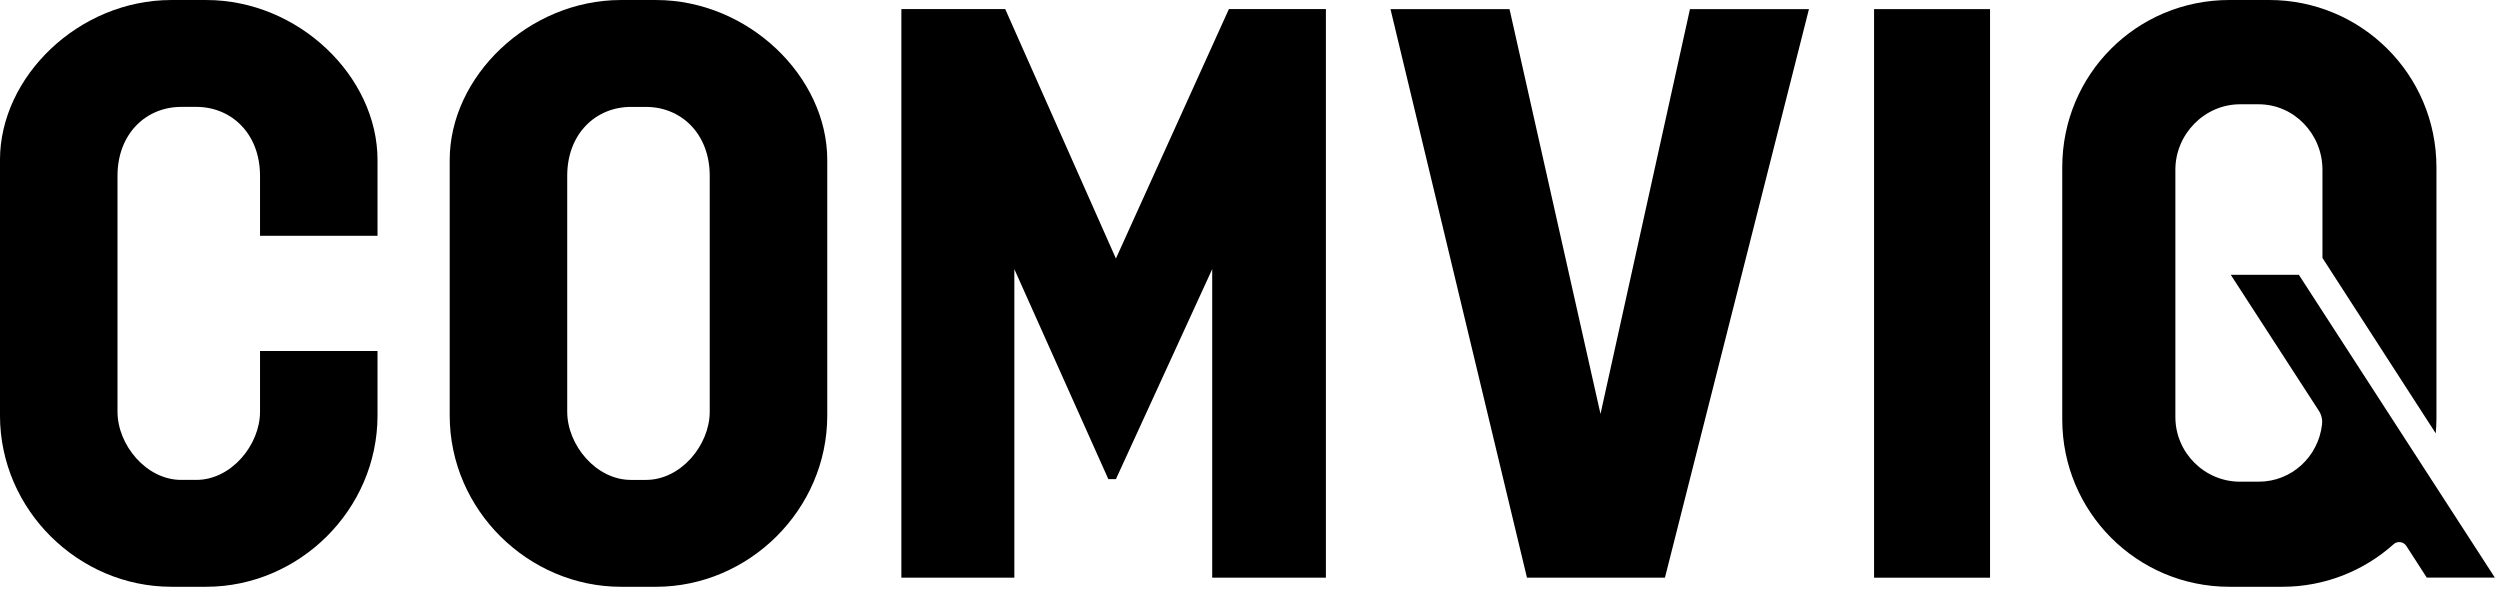 <svg width="175" height="42" viewBox="0 0 175 42" xmlns="http://www.w3.org/2000/svg"><title>comviq</title><desc>Created with Sketch.</desc><g fill="#000"><path d="M14.434.001h-2.441c-6.474 0-11.994 5.358-11.994 11.196v17.884c0 6.634 5.52 11.993 11.994 11.993h2.441c6.474 0 11.992-5.359 11.992-11.993v-4.511h-8.224v4.246c0 2.334-2.016 4.777-4.458 4.777h-1.061c-2.441 0-4.458-2.443-4.458-4.777v-16.504c0-2.971 2.017-4.83 4.458-4.83h1.061c2.442 0 4.458 1.859 4.458 4.83v4.193h8.224v-5.308c0-5.838-5.518-11.196-11.992-11.196"/><path d="M49.681 28.817c0 2.334-2.016 4.776-4.457 4.776h-1.062c-2.441 0-4.457-2.442-4.457-4.776v-16.504c0-2.972 2.016-4.829 4.457-4.829h1.062c2.441 0 4.457 1.857 4.457 4.829v16.504zm-3.767-28.816h-2.441c-6.475 0-11.994 5.36-11.994 11.197v17.884c0 6.634 5.519 11.993 11.994 11.993h2.441c6.473 0 11.994-5.359 11.994-11.993v-17.884c0-5.837-5.521-11.197-11.994-11.197z"/><path d="M78.114 18.097l-7.748-17.46h-7.27v39.801h7.908v-21.598l6.58 14.7h.53l6.74-14.7v21.598h7.959v-39.801h-6.791z"/><path d="M112.035 28.976l-6.369-28.338h-8.332l9.554 39.8h9.657l10.082-39.8h-8.329z"/><path d="M131.185 40.438h8.118v-39.8h-8.118z"/><path d="M168.437 38.207l1.437 2.226h4.766l-13.721-21.198h-4.767l6.181 9.539c.14.219.22.48.22.76l-.011.181c-.254 2.246-2.123 4.004-4.438 4.004h-1.3c-2.49 0-4.528-2.037-4.528-4.527v-17.311c0-2.488 2.038-4.581 4.528-4.581h1.3c2.491 0 4.468 2.093 4.468 4.581v6.175l7.929 12.278c.027-.32.05-.643.05-.97v-17.654c0-6.506-5.261-11.71-11.711-11.71h-2.774c-6.505 0-11.708 5.204-11.708 11.71v17.654c0 6.448 5.203 11.711 11.708 11.711h3.699c2.973 0 5.689-1.117 7.756-2.951.11-.111.259-.179.425-.179.205 0 .384.103.491.262"/></g></svg>